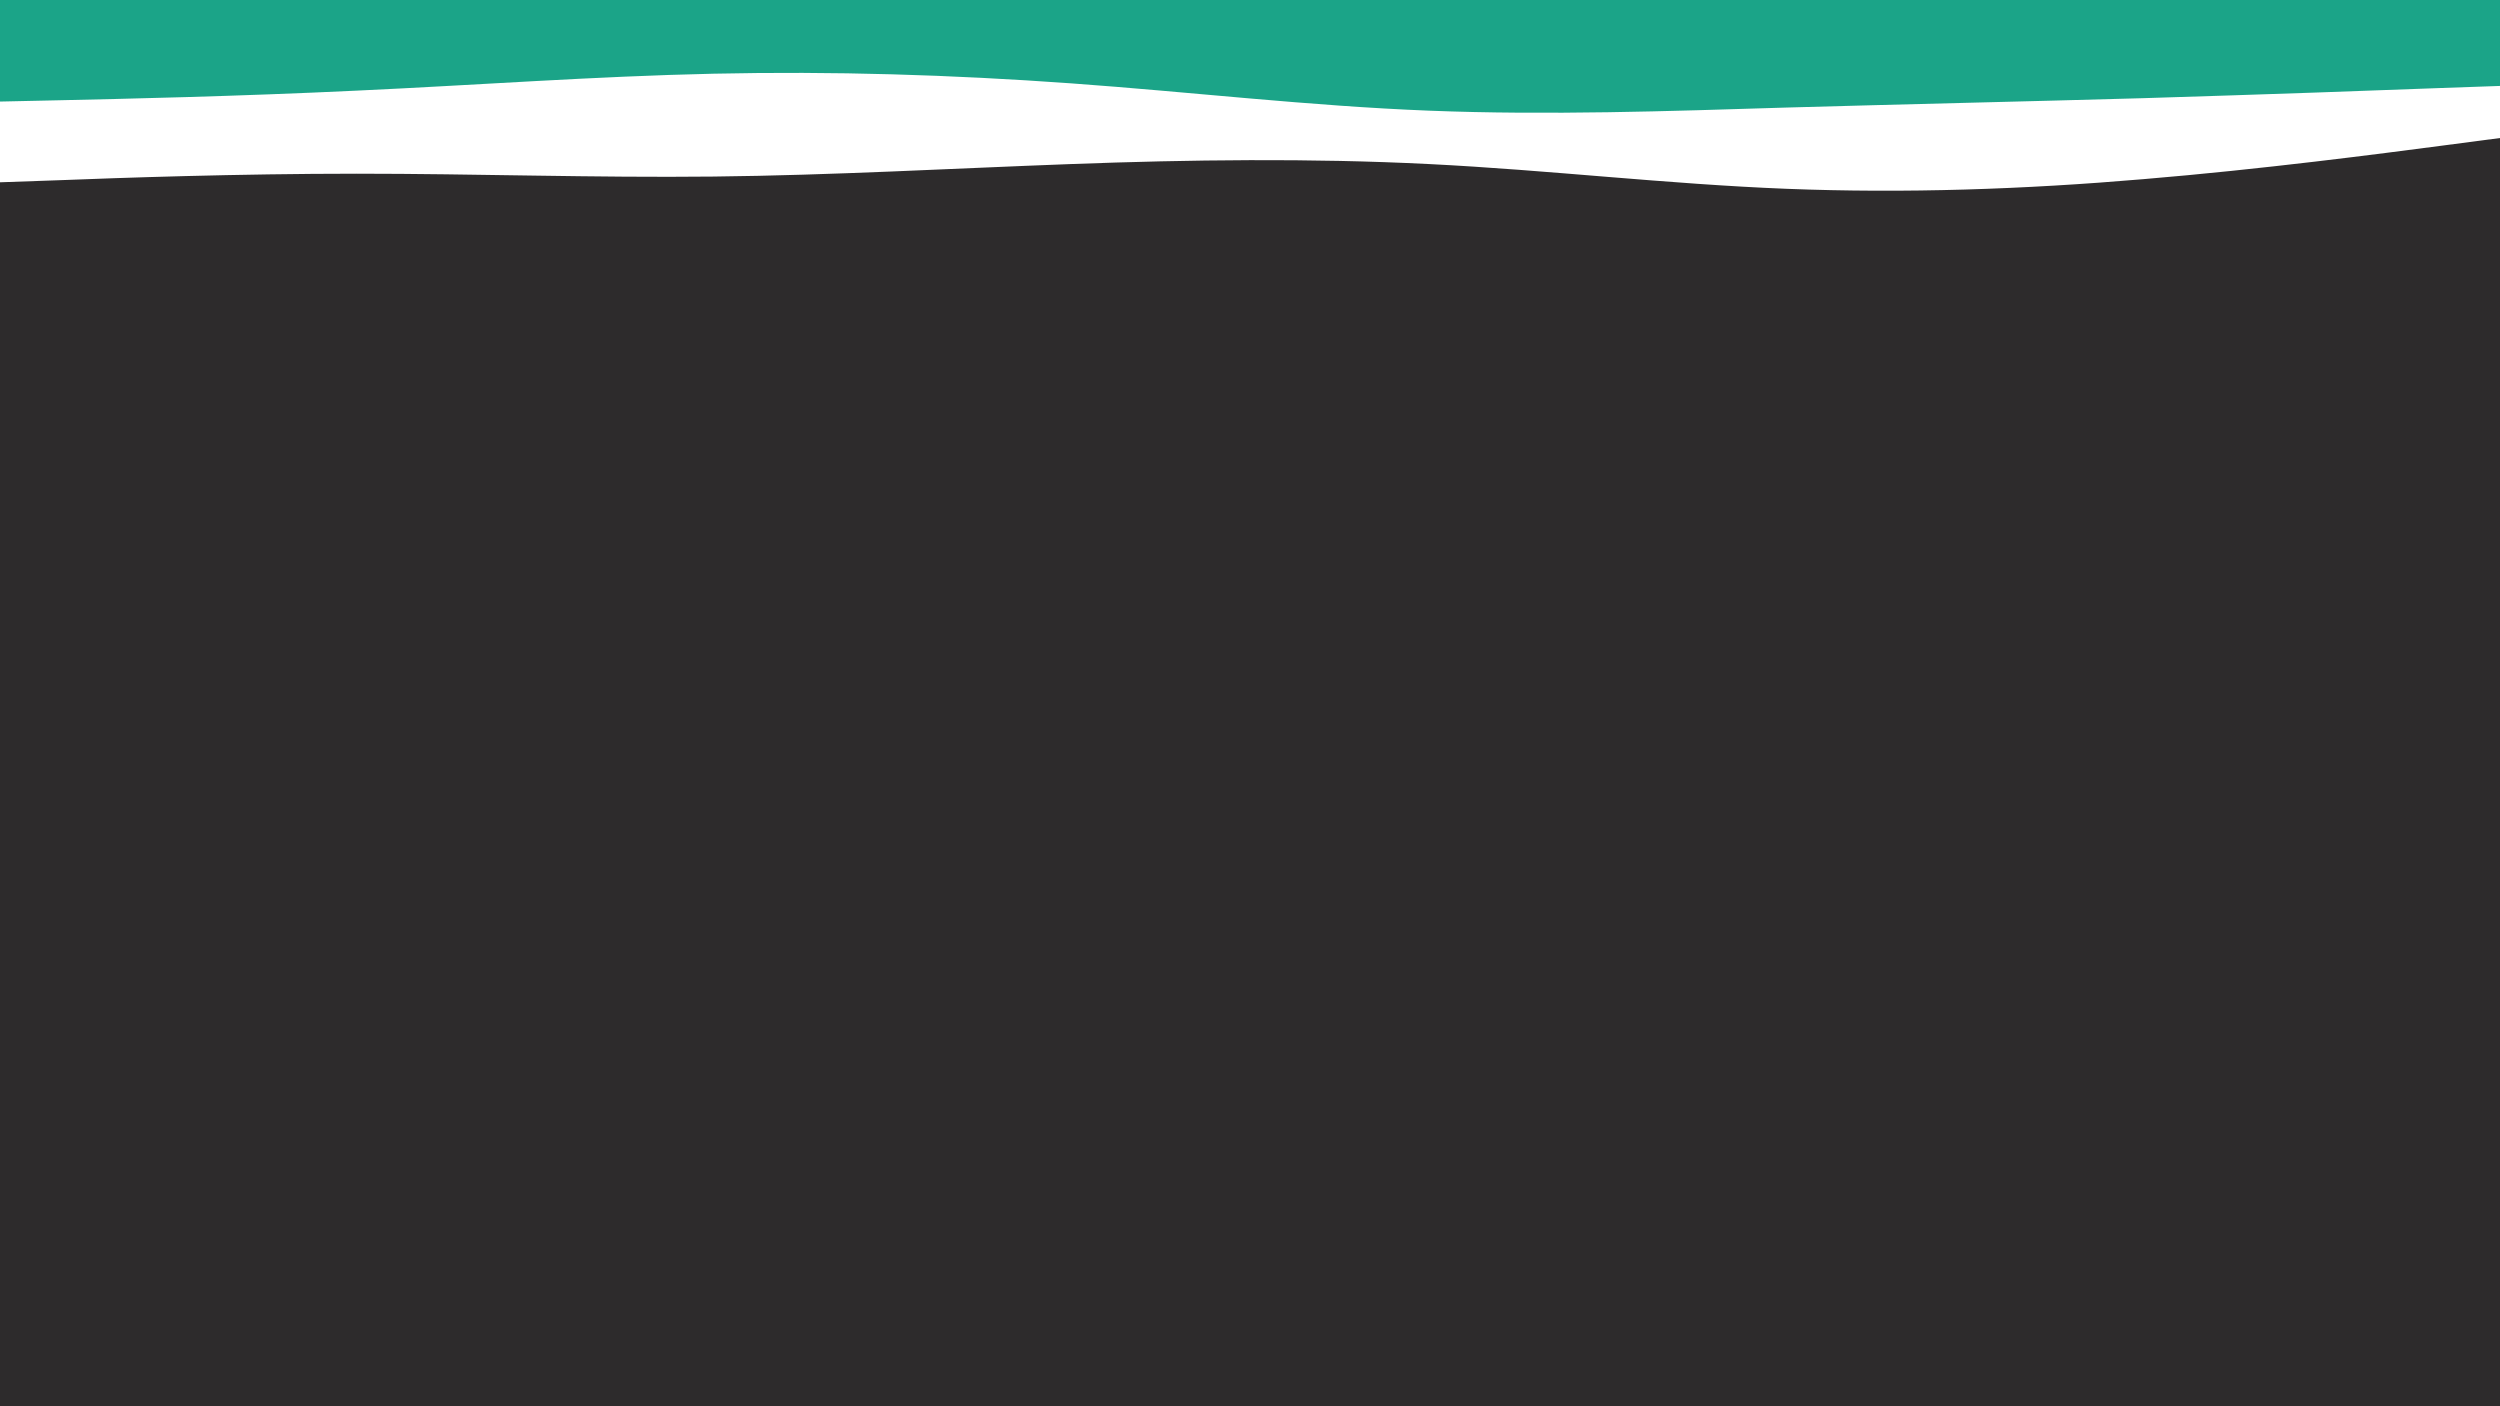 <svg id="visual" viewBox="0 0 960 540" width="960" height="540" xmlns="http://www.w3.org/2000/svg" xmlns:xlink="http://www.w3.org/1999/xlink" version="1.1"><rect x="0" y="0" width="960" height="540" fill="#2d2b2c"></rect><path d="M0 70L22.8 69.2C45.7 68.3 91.3 66.7 137 66.7C182.7 66.7 228.3 68.3 274 67.8C319.7 67.3 365.3 64.7 411.2 63C457 61.3 503 60.7 548.8 63C594.7 65.3 640.3 70.7 686 72.5C731.7 74.3 777.3 72.7 823 68.8C868.7 65 914.3 59 937.2 56L960 53L960 0L937.2 0C914.3 0 868.7 0 823 0C777.3 0 731.7 0 686 0C640.3 0 594.7 0 548.8 0C503 0 457 0 411.2 0C365.3 0 319.7 0 274 0C228.3 0 182.7 0 137 0C91.3 0 45.7 0 22.8 0L0 0Z" fill="#ffffff"></path><path d="M0 39L22.8 38.5C45.7 38 91.3 37 137 34.8C182.7 32.7 228.3 29.3 274 28.3C319.7 27.3 365.3 28.7 411.2 32C457 35.3 503 40.7 548.8 42.5C594.7 44.3 640.3 42.7 686 41.3C731.7 40 777.3 39 823 37.7C868.7 36.3 914.3 34.7 937.2 33.8L960 33L960 0L937.2 0C914.3 0 868.7 0 823 0C777.3 0 731.7 0 686 0C640.3 0 594.7 0 548.8 0C503 0 457 0 411.2 0C365.3 0 319.7 0 274 0C228.3 0 182.7 0 137 0C91.3 0 45.7 0 22.8 0L0 0Z" fill="#1ba488"></path></svg>